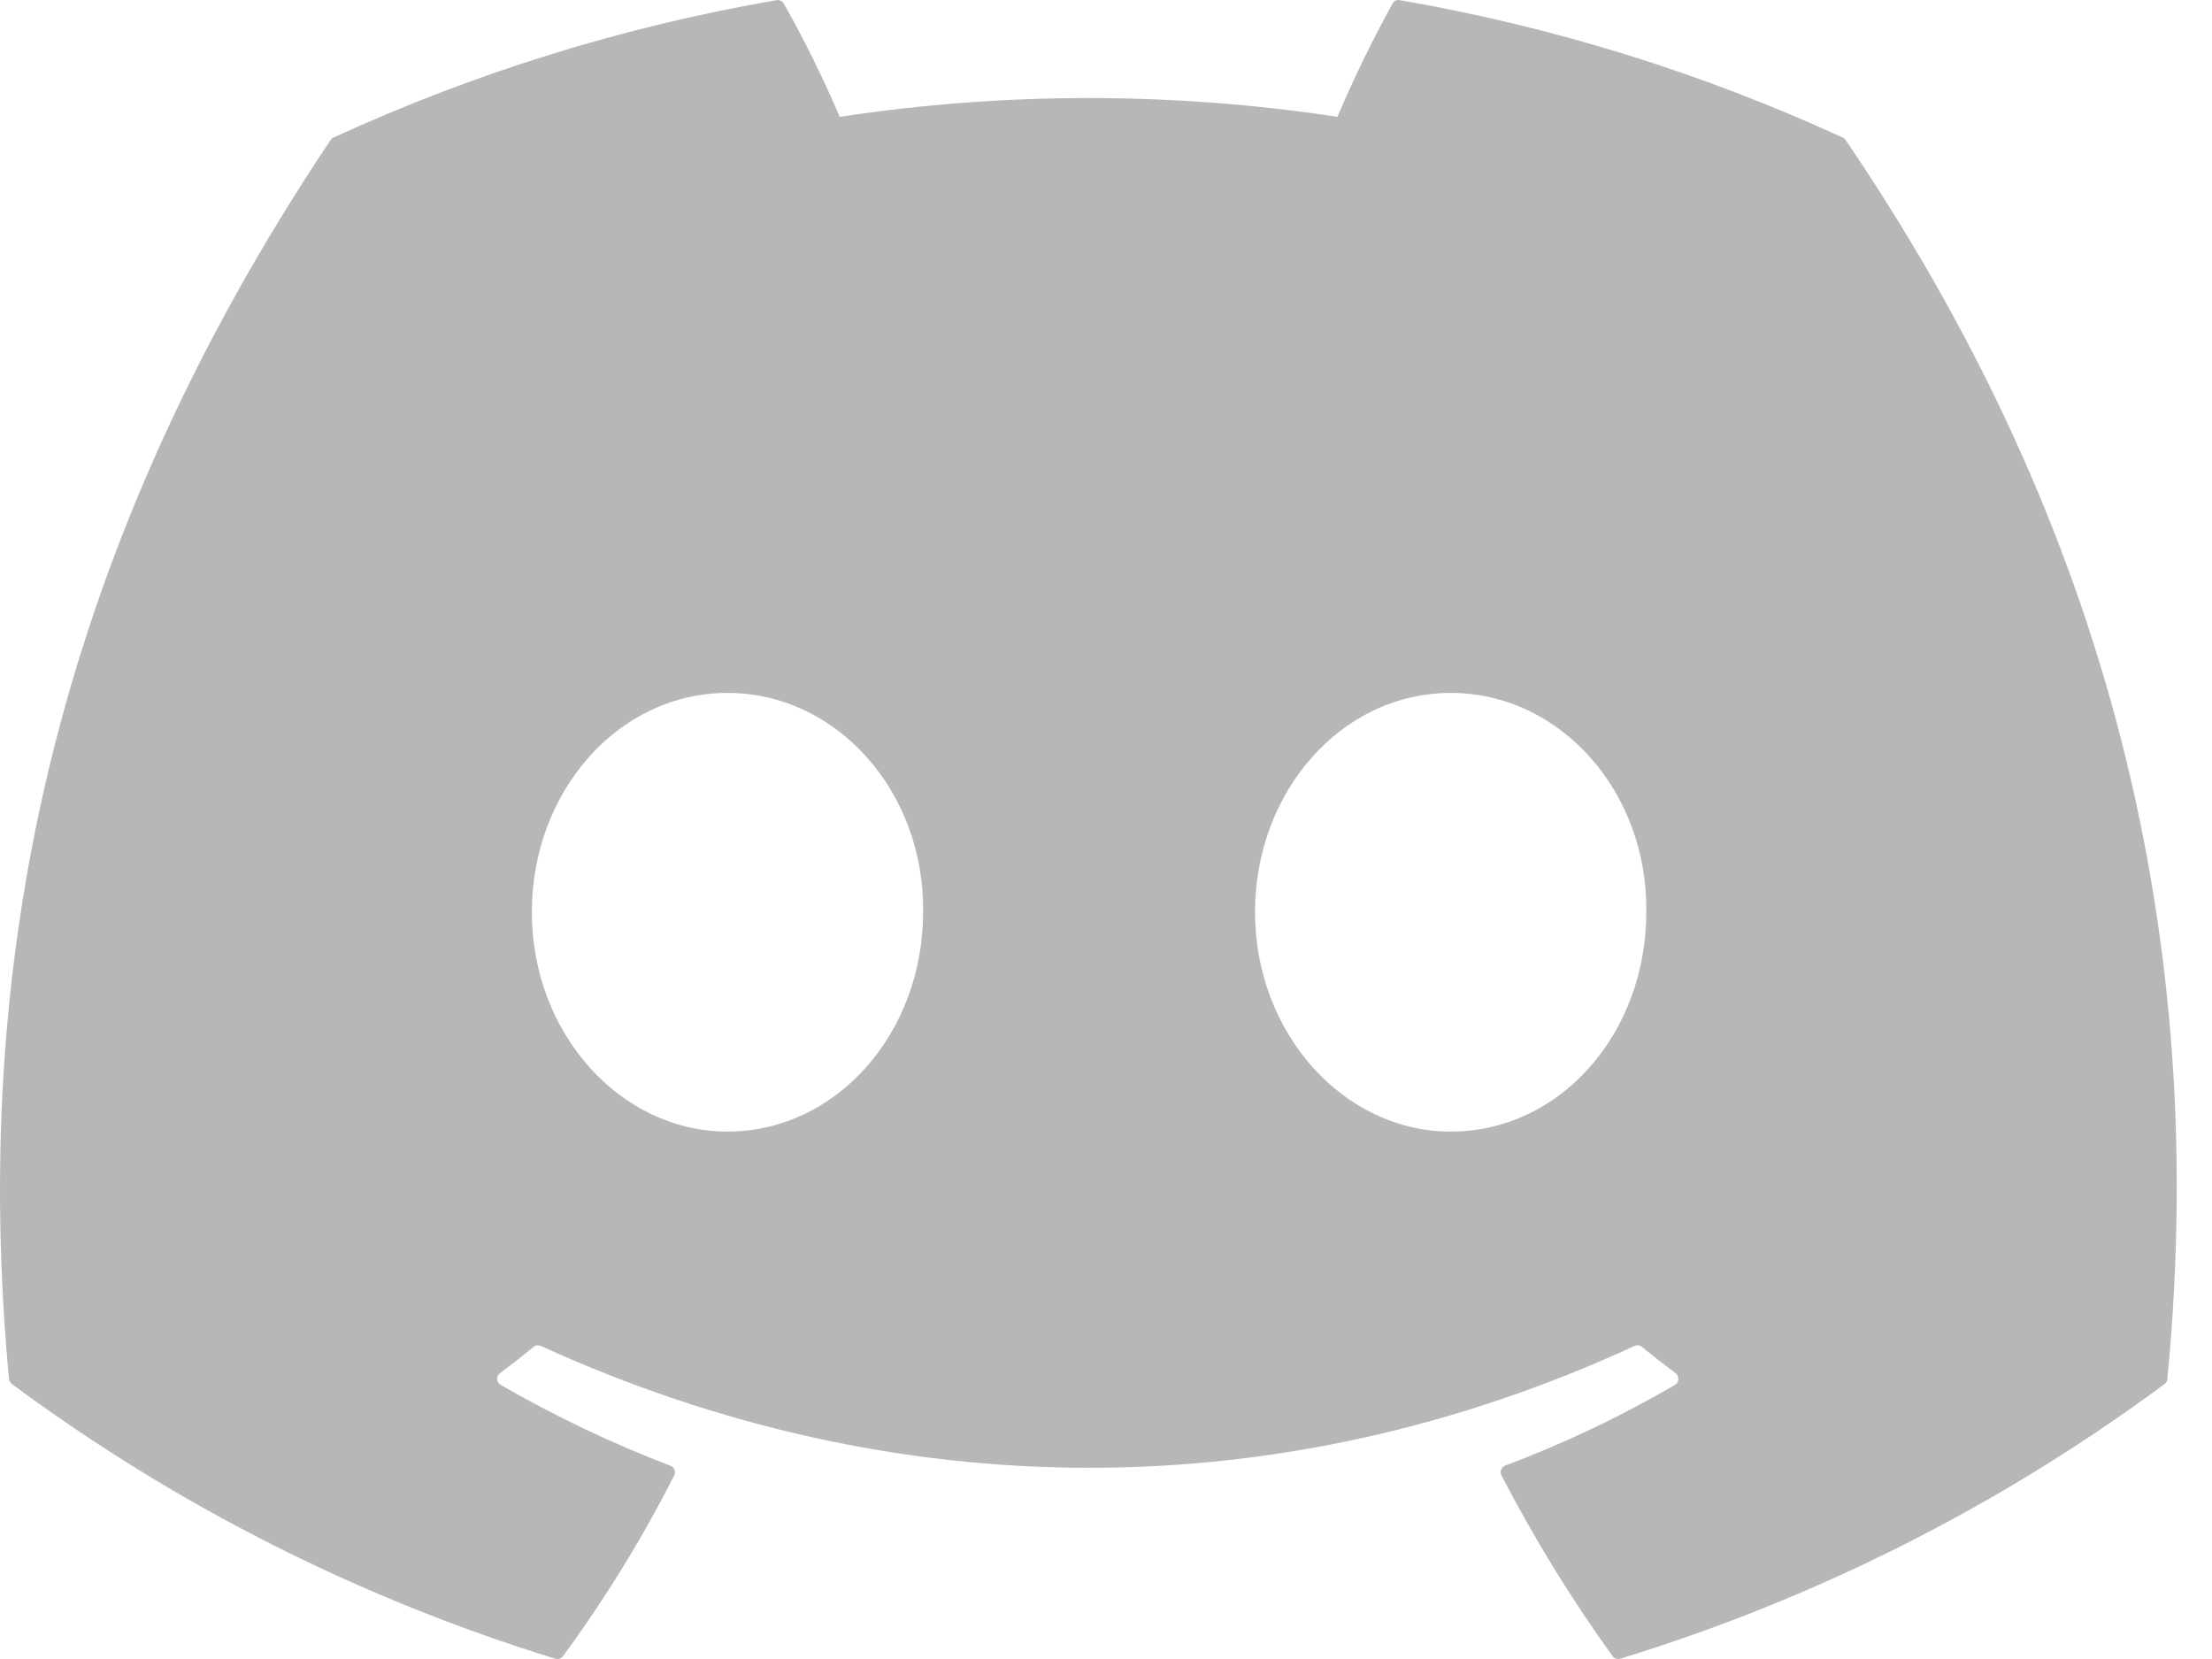 <svg width="16" height="12" viewBox="0 0 16 12" fill="none" xmlns="http://www.w3.org/2000/svg">
<path d="M13.35 1.013C13.345 1.005 13.338 0.998 13.329 0.995C12.308 0.526 11.231 0.192 10.124 0.001C10.114 -0.001 10.104 0 10.094 0.005C10.085 0.009 10.078 0.016 10.073 0.025C9.926 0.292 9.793 0.565 9.674 0.845C8.481 0.664 7.267 0.664 6.074 0.845C5.954 0.564 5.819 0.291 5.669 0.025C5.664 0.016 5.656 0.009 5.647 0.005C5.638 0.001 5.627 -0.001 5.617 0.001C4.51 0.192 3.433 0.526 2.412 0.995C2.404 0.998 2.396 1.005 2.391 1.013C0.35 4.062 -0.209 7.036 0.065 9.974C0.066 9.981 0.068 9.988 0.072 9.994C0.075 10.001 0.08 10.006 0.086 10.011C1.274 10.891 2.604 11.563 4.017 11.998C4.027 12.001 4.038 12.001 4.048 11.998C4.058 11.994 4.066 11.988 4.072 11.98C4.376 11.566 4.645 11.129 4.877 10.671C4.88 10.665 4.882 10.658 4.882 10.651C4.882 10.644 4.881 10.637 4.879 10.631C4.876 10.624 4.872 10.618 4.867 10.613C4.862 10.608 4.856 10.605 4.849 10.602C4.425 10.44 4.015 10.244 3.621 10.017C3.614 10.013 3.608 10.007 3.604 10C3.599 9.993 3.597 9.985 3.596 9.976C3.596 9.968 3.597 9.96 3.601 9.952C3.604 9.945 3.61 9.938 3.616 9.933C3.699 9.871 3.781 9.807 3.86 9.742C3.867 9.736 3.876 9.732 3.885 9.731C3.894 9.73 3.903 9.731 3.911 9.735C6.488 10.911 9.278 10.911 11.824 9.735C11.832 9.731 11.841 9.73 11.851 9.731C11.86 9.732 11.868 9.735 11.875 9.741C11.954 9.806 12.037 9.871 12.12 9.933C12.127 9.938 12.132 9.945 12.135 9.952C12.139 9.96 12.14 9.968 12.14 9.976C12.14 9.984 12.137 9.992 12.133 10C12.129 10.007 12.123 10.013 12.116 10.017C11.723 10.246 11.312 10.442 10.887 10.601C10.88 10.604 10.874 10.608 10.869 10.613C10.864 10.618 10.86 10.624 10.858 10.63C10.855 10.637 10.854 10.644 10.854 10.651C10.855 10.658 10.857 10.665 10.86 10.671C11.096 11.126 11.364 11.563 11.664 11.979C11.67 11.988 11.678 11.994 11.688 11.997C11.698 12.001 11.709 12.001 11.719 11.998C13.135 11.564 14.467 10.892 15.657 10.011C15.663 10.006 15.668 10.001 15.671 9.995C15.675 9.989 15.677 9.982 15.677 9.974C16.006 6.578 15.128 3.629 13.35 1.013ZM5.262 8.185C4.486 8.185 3.847 7.473 3.847 6.598C3.847 5.724 4.473 5.012 5.262 5.012C6.056 5.012 6.689 5.73 6.677 6.598C6.677 7.473 6.05 8.185 5.262 8.185ZM10.493 8.185C9.718 8.185 9.078 7.473 9.078 6.598C9.078 5.724 9.705 5.012 10.493 5.012C11.288 5.012 11.921 5.73 11.908 6.598C11.908 7.473 11.288 8.185 10.493 8.185Z" fill="#B9B6B9"/>
</svg>
